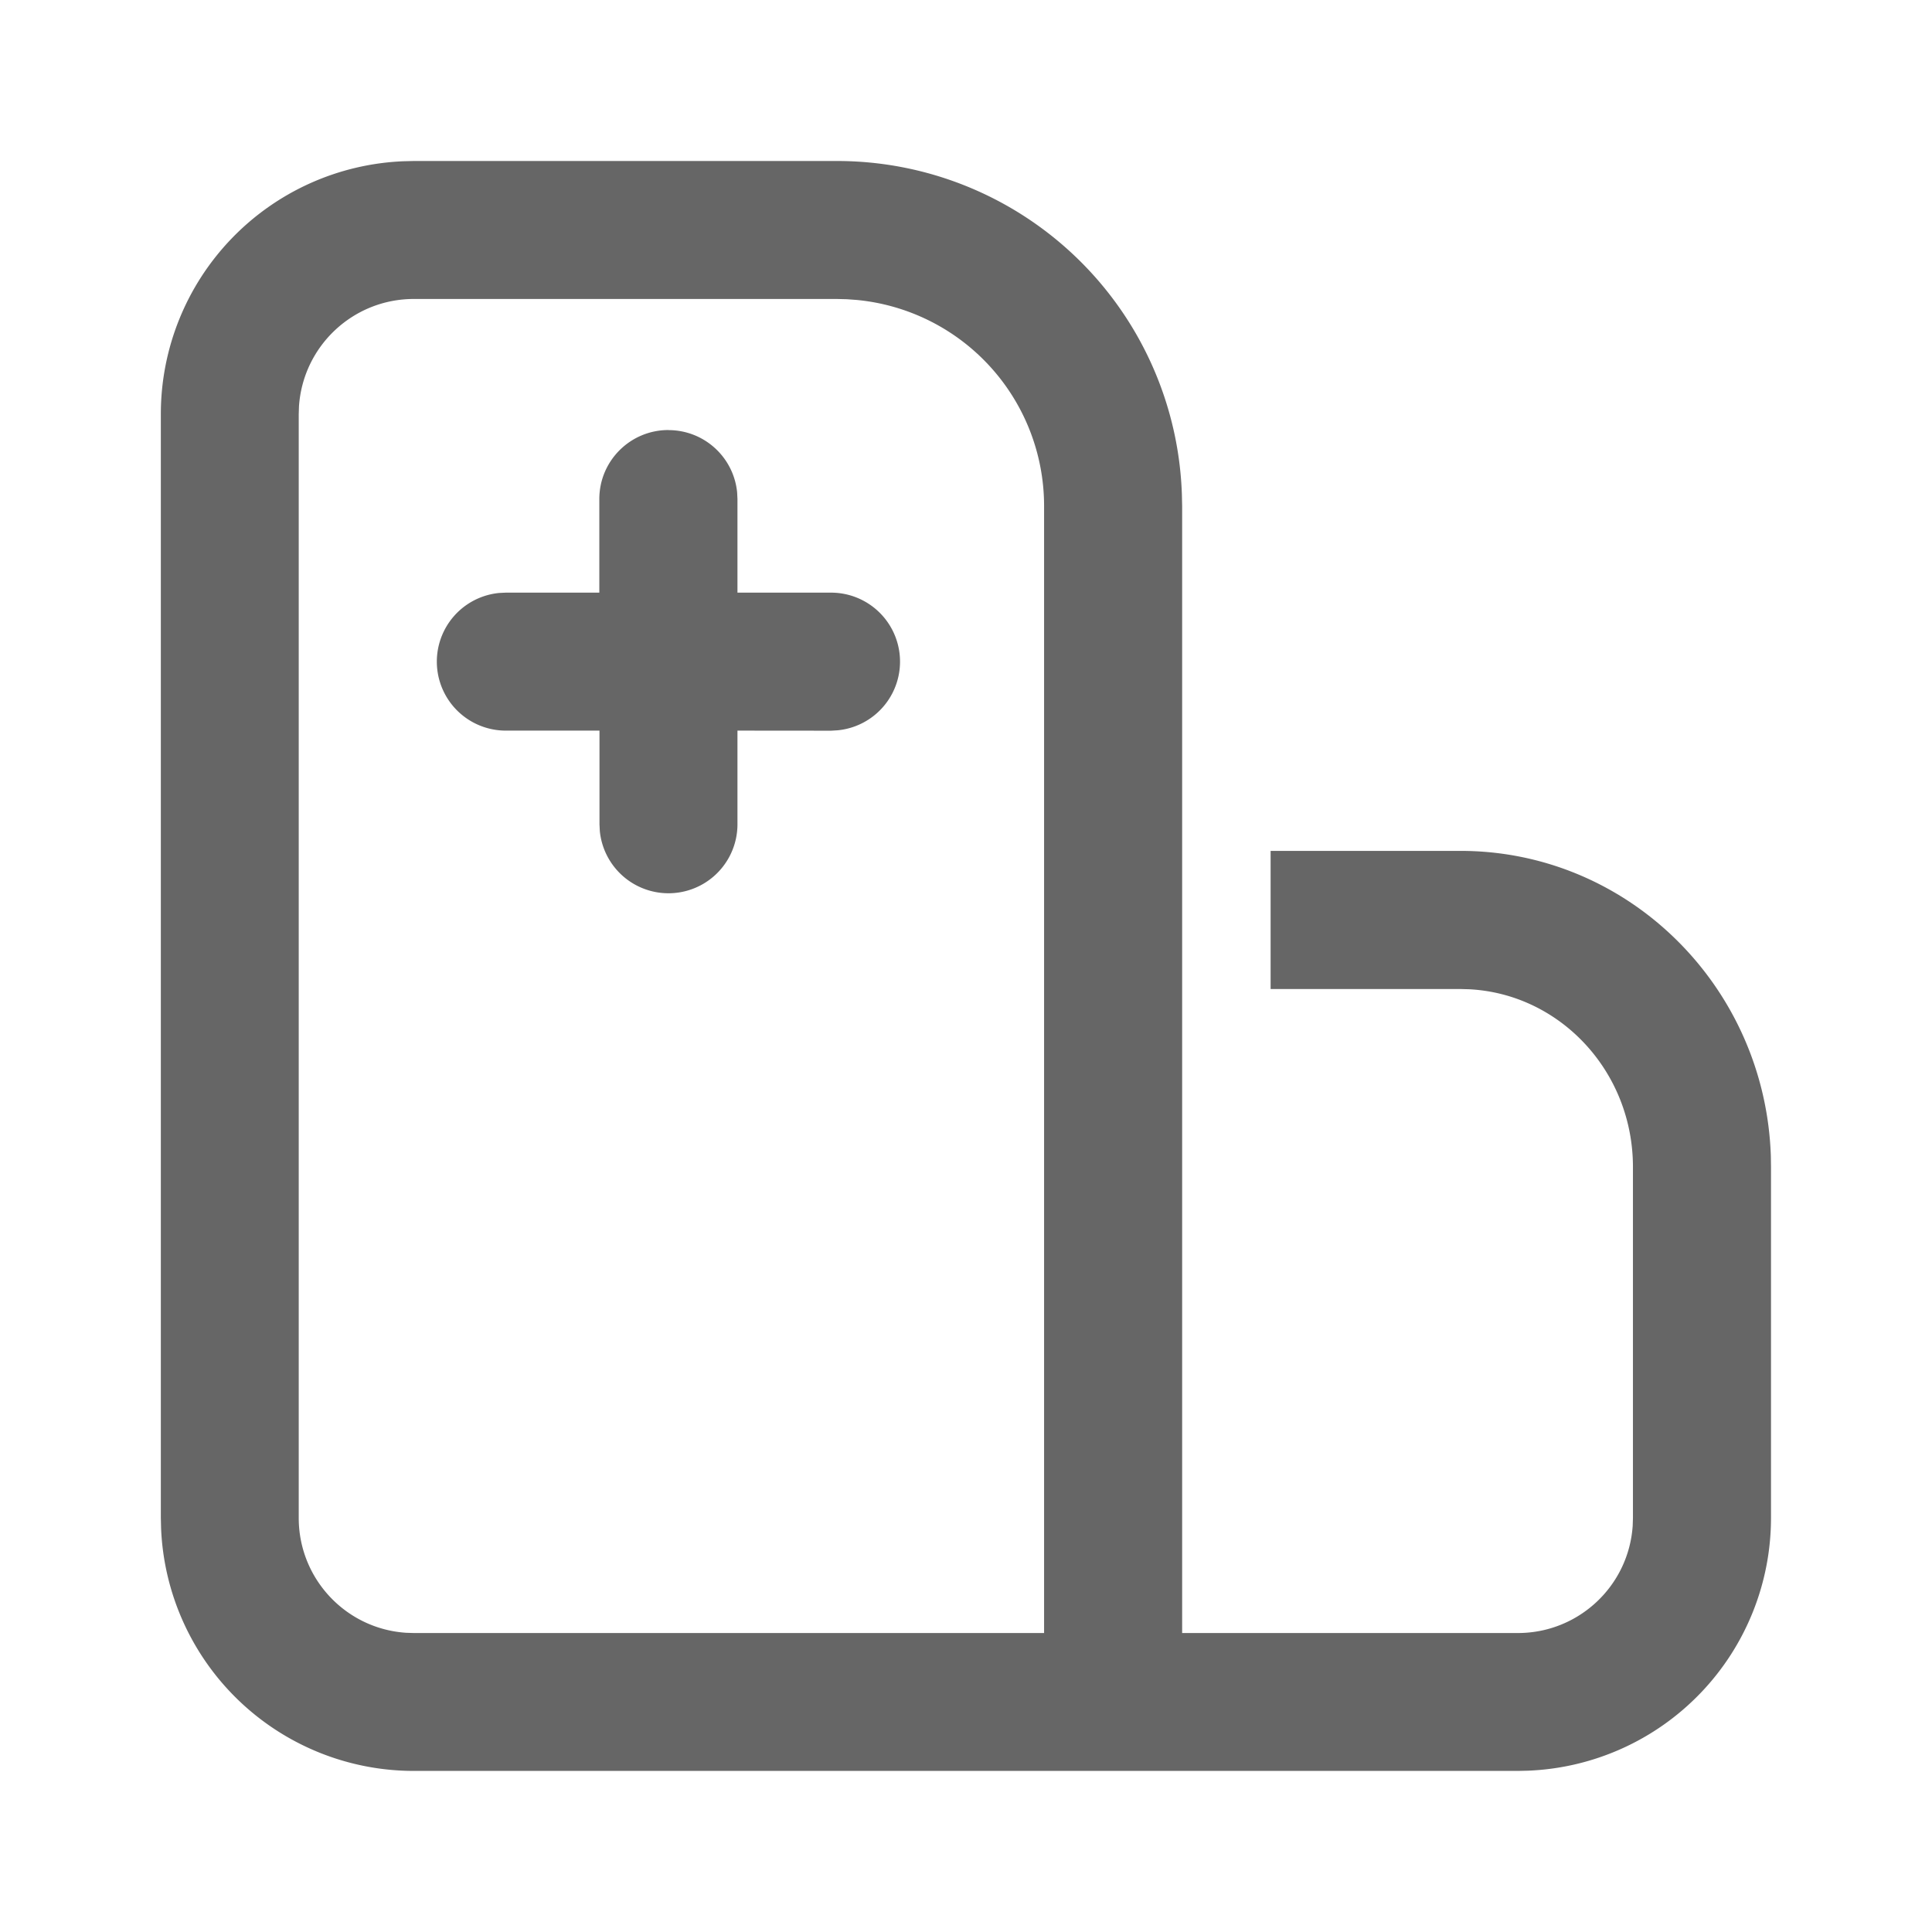 <?xml version="1.0" standalone="no"?><!DOCTYPE svg PUBLIC "-//W3C//DTD SVG 1.1//EN" "http://www.w3.org/Graphics/SVG/1.1/DTD/svg11.dtd"><svg class="icon" width="128px" height="128.00px" viewBox="0 0 1024 1024" version="1.1" xmlns="http://www.w3.org/2000/svg"><path fill="#666666" d="M443.691 85.333a182.869 182.869 0 0 1 182.741 176.939l0.128 5.931v597.333h177.963c32.128 0 58.752-24.917 60.843-56.96l0.128-4.011v-186.027c0-50.645-38.613-91.733-86.784-94.208l-4.651-0.128h-100.608V450.987h100.608c89.173 0 161.536 72.107 164.523 161.707l0.085 5.76v186.069a134.101 134.101 0 0 1-128.725 133.973l-5.419 0.128H219.349a134.101 134.101 0 0 1-133.973-128.725l-0.128-5.376V219.435a134.101 134.101 0 0 1 128.725-133.973L219.307 85.333H443.733z m0 73.131H219.307c-32.128 0-58.709 24.917-60.843 56.96l-0.128 4.011v585.131c0 32.128 24.917 58.752 56.96 60.843l4.011 0.128h334.08v-597.333a109.696 109.696 0 0 0-99.328-109.227l-5.248-0.384-5.163-0.128zM354.304 227.968c18.859 0 34.56 14.293 36.395 33.024l0.171 3.499v49.621h49.621a36.565 36.565 0 0 1 3.499 72.96l-3.499 0.213-49.621-0.043v49.621a36.565 36.565 0 0 1-72.96 3.541l-0.171-3.541V387.243H268.075a36.565 36.565 0 0 1-3.499-72.96l3.499-0.171h49.579V264.491c0-20.181 16.384-36.565 36.608-36.565z" /></svg>